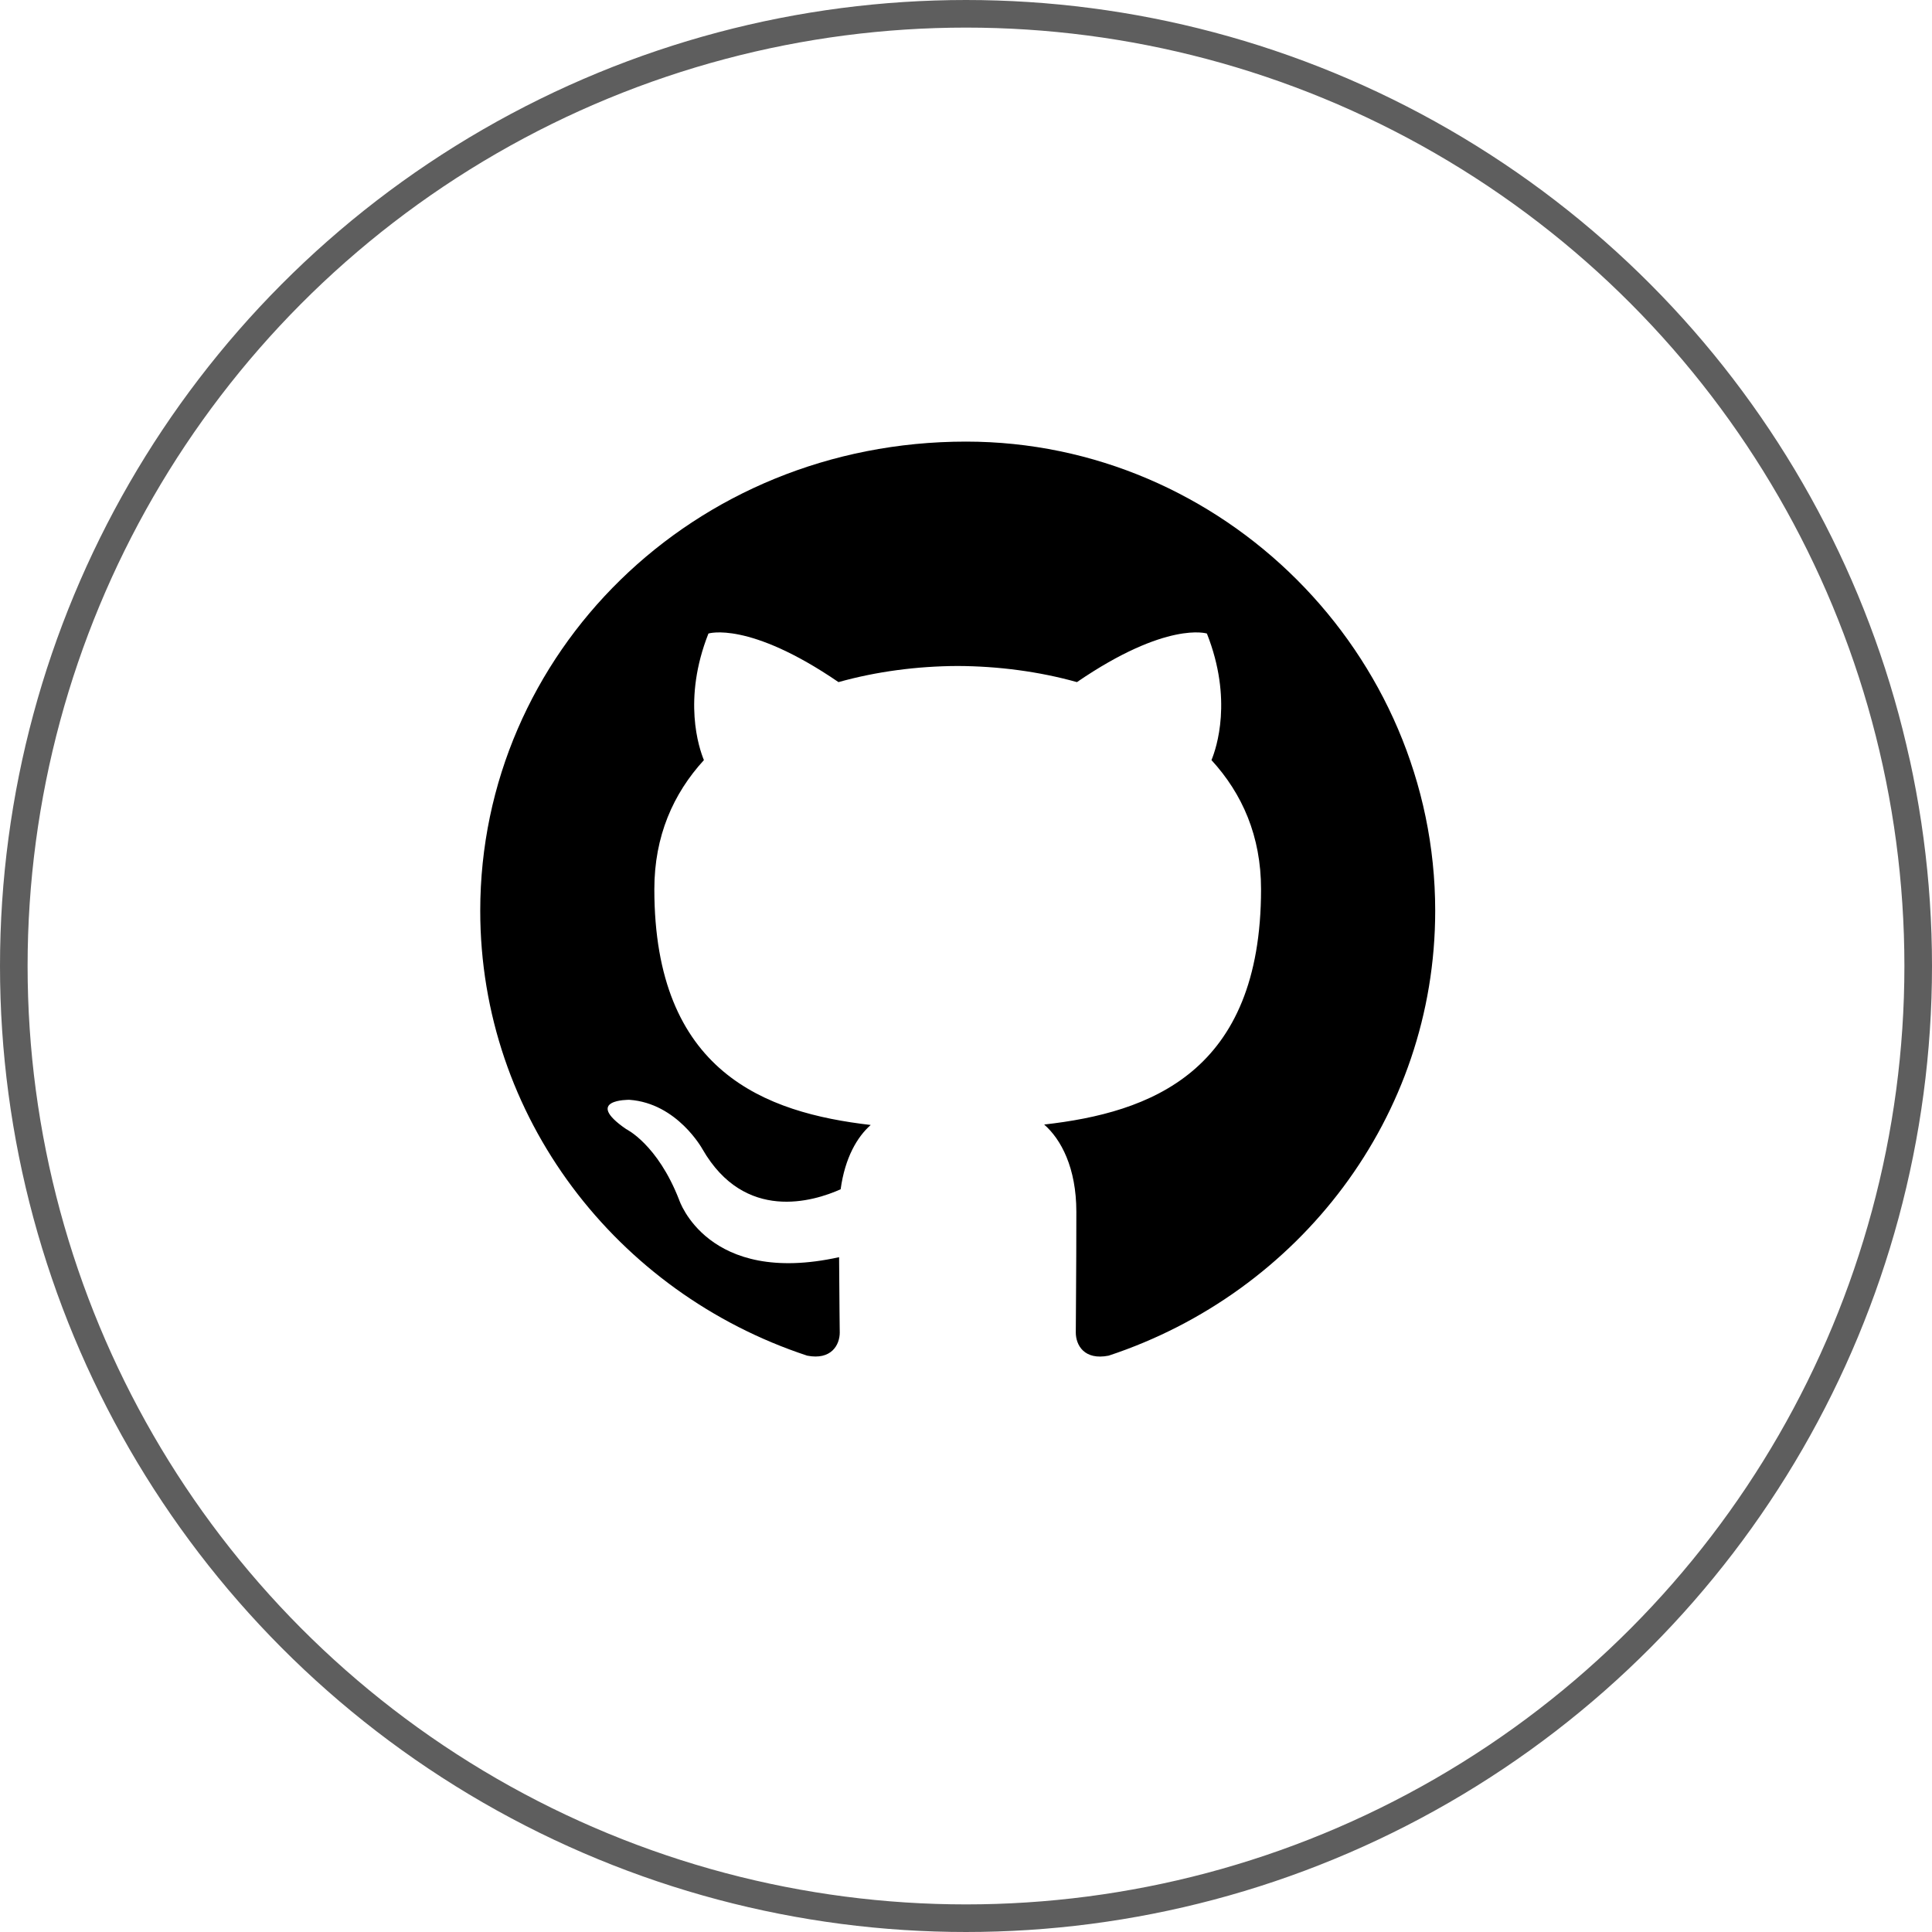 <svg width="35" height="35" viewBox="0 0 35 35" fill="none" xmlns="http://www.w3.org/2000/svg">
<path d="M17.5 8C22.157 8 26 11.843 26 16.5C26 20.234 23.534 23.419 20.084 24.559C19.645 24.646 19.489 24.372 19.489 24.138C19.489 23.855 19.499 23.051 19.499 21.952C19.499 21.156 19.222 20.639 18.916 20.372C20.83 20.156 22.845 19.433 22.845 16.108C22.845 15.149 22.506 14.379 21.947 13.77C22.037 13.552 22.336 12.669 21.864 11.477C21.864 11.477 21.137 11.243 19.51 12.357C18.823 12.165 18.084 12.068 17.349 12.065C16.614 12.068 15.876 12.165 15.19 12.357C13.562 11.243 12.834 11.477 12.834 11.477C12.363 12.669 12.662 13.552 12.752 13.77C12.195 14.379 11.854 15.149 11.854 16.108C11.854 19.425 13.865 20.159 15.774 20.38C15.529 20.595 15.307 20.974 15.229 21.545C14.738 21.765 13.492 22.147 12.727 20.82C12.727 20.82 12.271 19.985 11.401 19.924C11.401 19.924 10.557 19.912 11.342 20.454C11.342 20.454 11.91 20.725 12.303 21.736C12.303 21.736 12.813 23.303 15.201 22.775C15.205 23.499 15.213 24.177 15.213 24.138C15.213 24.371 15.054 24.643 14.623 24.559C11.17 23.421 8.7 20.234 8.7 16.5C8.7 11.843 12.544 8 17.5 8Z" fill="black"/>
<circle cx="17.5" cy="17.5" r="17.25" stroke="#5E5E5E" stroke-width="0.5"/>
</svg>